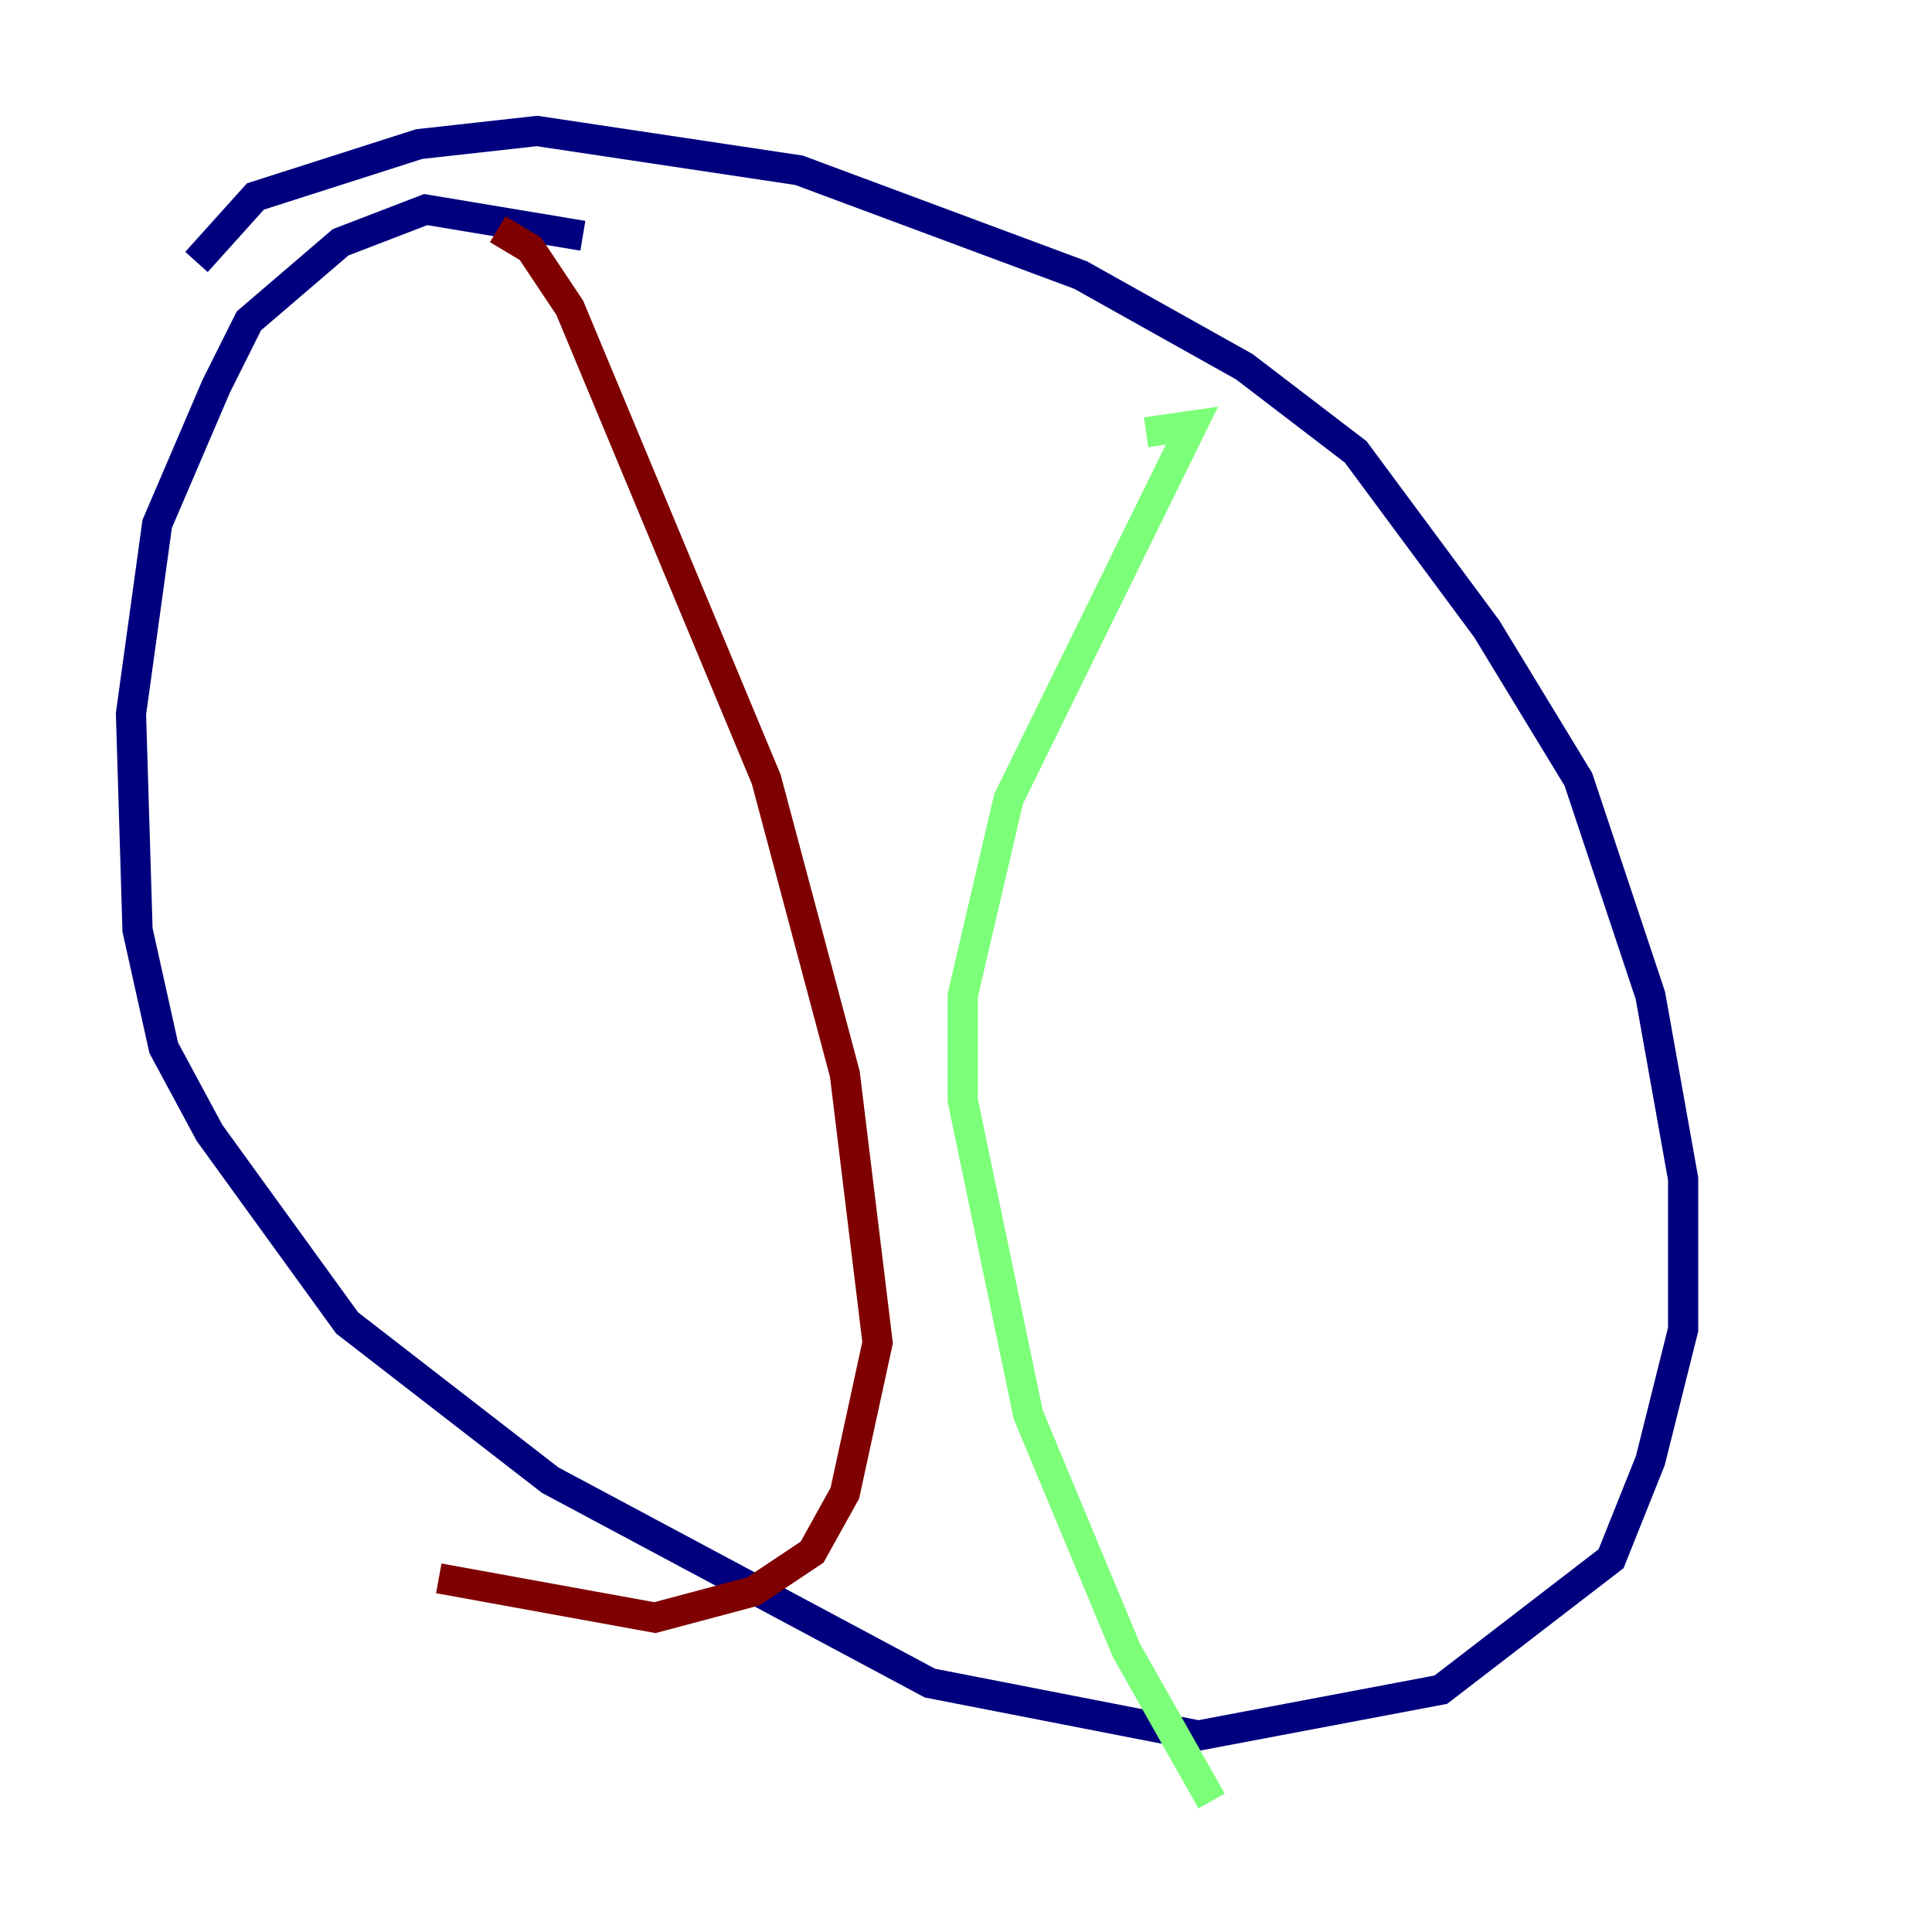 <?xml version="1.0" encoding="utf-8" ?>
<svg baseProfile="tiny" height="128" version="1.2" viewBox="0,0,128,128" width="128" xmlns="http://www.w3.org/2000/svg" xmlns:ev="http://www.w3.org/2001/xml-events" xmlns:xlink="http://www.w3.org/1999/xlink"><defs /><polyline fill="none" points="13.017,17.356 16.922,13.017 27.77,9.546 35.58,8.678 52.936,11.281 71.593,18.224 82.441,24.298 89.817,29.939 98.495,41.654 104.57,51.634 109.342,65.953 111.512,78.102 111.512,88.081 109.342,96.759 106.739,103.268 95.458,111.946 79.403,114.983 61.614,111.512 36.447,98.061 22.997,87.647 13.885,75.064 10.848,69.424 9.112,61.614 8.678,47.295 10.414,34.712 14.319,25.6 16.488,21.261 22.563,16.054 28.203,13.885 38.617,15.62" stroke="#00007f" stroke-width="2" /><polyline fill="none" points="75.932,28.637 78.969,28.203 66.82,52.936 63.783,65.953 63.783,72.895 68.122,93.722 74.63,109.342 80.271,119.322" stroke="#7cff79" stroke-width="2" /><polyline fill="none" points="32.976,15.186 35.146,16.488 37.749,20.393 50.766,51.634 55.973,71.159 58.142,88.949 55.973,98.929 53.803,102.834 49.898,105.437 43.39,107.173 29.071,104.57" stroke="#7f0000" stroke-width="2" /></svg>